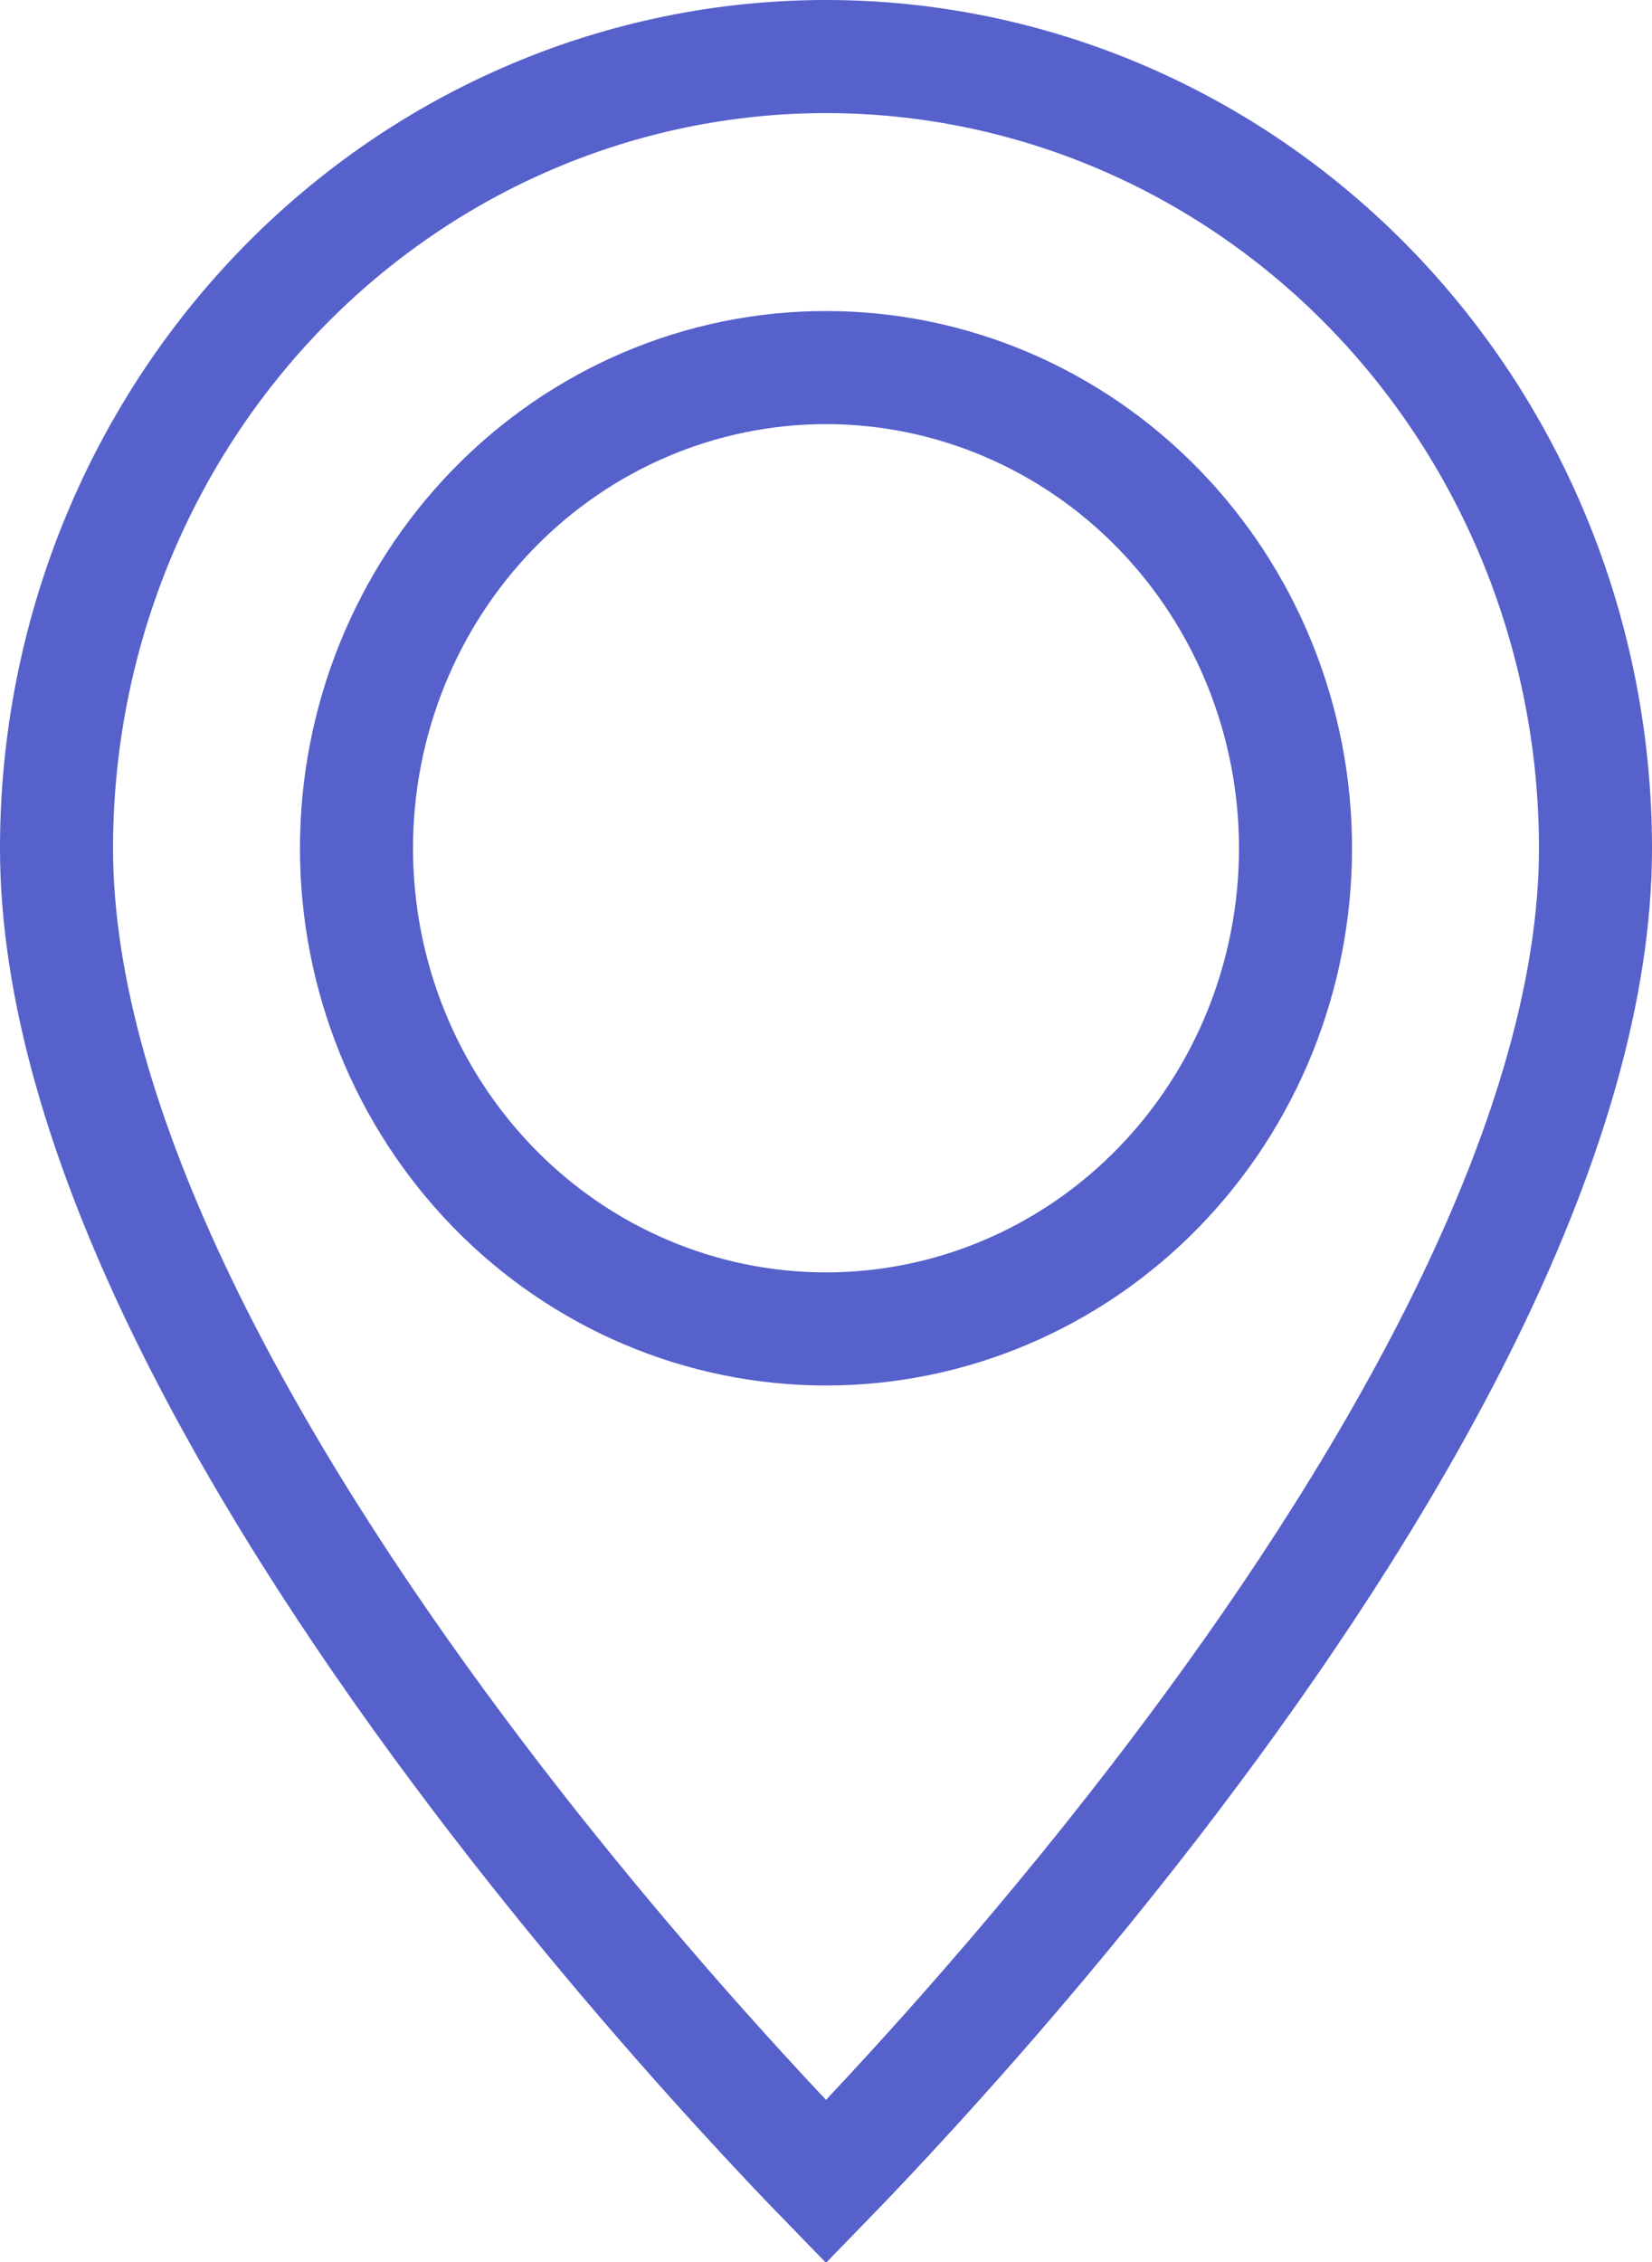<svg width="19" height="26" viewBox="0 0 19 26" fill="none" xmlns="http://www.w3.org/2000/svg">
<path d="M10.504 24.009C10.096 24.456 9.752 24.818 9.5 25.077C9.248 24.818 8.904 24.456 8.496 24.009C7.615 23.044 6.442 21.687 5.271 20.115C4.098 18.542 2.937 16.767 2.07 14.965C1.2 13.156 0.65 11.365 0.65 9.75C0.65 7.331 1.586 5.015 3.248 3.309C4.909 1.605 7.158 0.65 9.5 0.65C11.842 0.65 14.091 1.605 15.752 3.309C17.414 5.015 18.35 7.331 18.35 9.75C18.35 11.365 17.8 13.156 16.93 14.965C16.063 16.767 14.902 18.542 13.729 20.115C12.558 21.687 11.385 23.044 10.504 24.009ZM9.5 15.275C10.938 15.275 12.313 14.689 13.324 13.651C14.335 12.613 14.9 11.21 14.9 9.75C14.9 8.29 14.335 6.887 13.324 5.849C12.313 4.811 10.938 4.225 9.5 4.225C8.062 4.225 6.687 4.811 5.676 5.849C4.665 6.887 4.1 8.29 4.1 9.75C4.1 11.21 4.665 12.613 5.676 13.651C6.687 14.689 8.062 15.275 9.5 15.275Z" stroke="#5661CB" stroke-width="1.3"/>
</svg>
